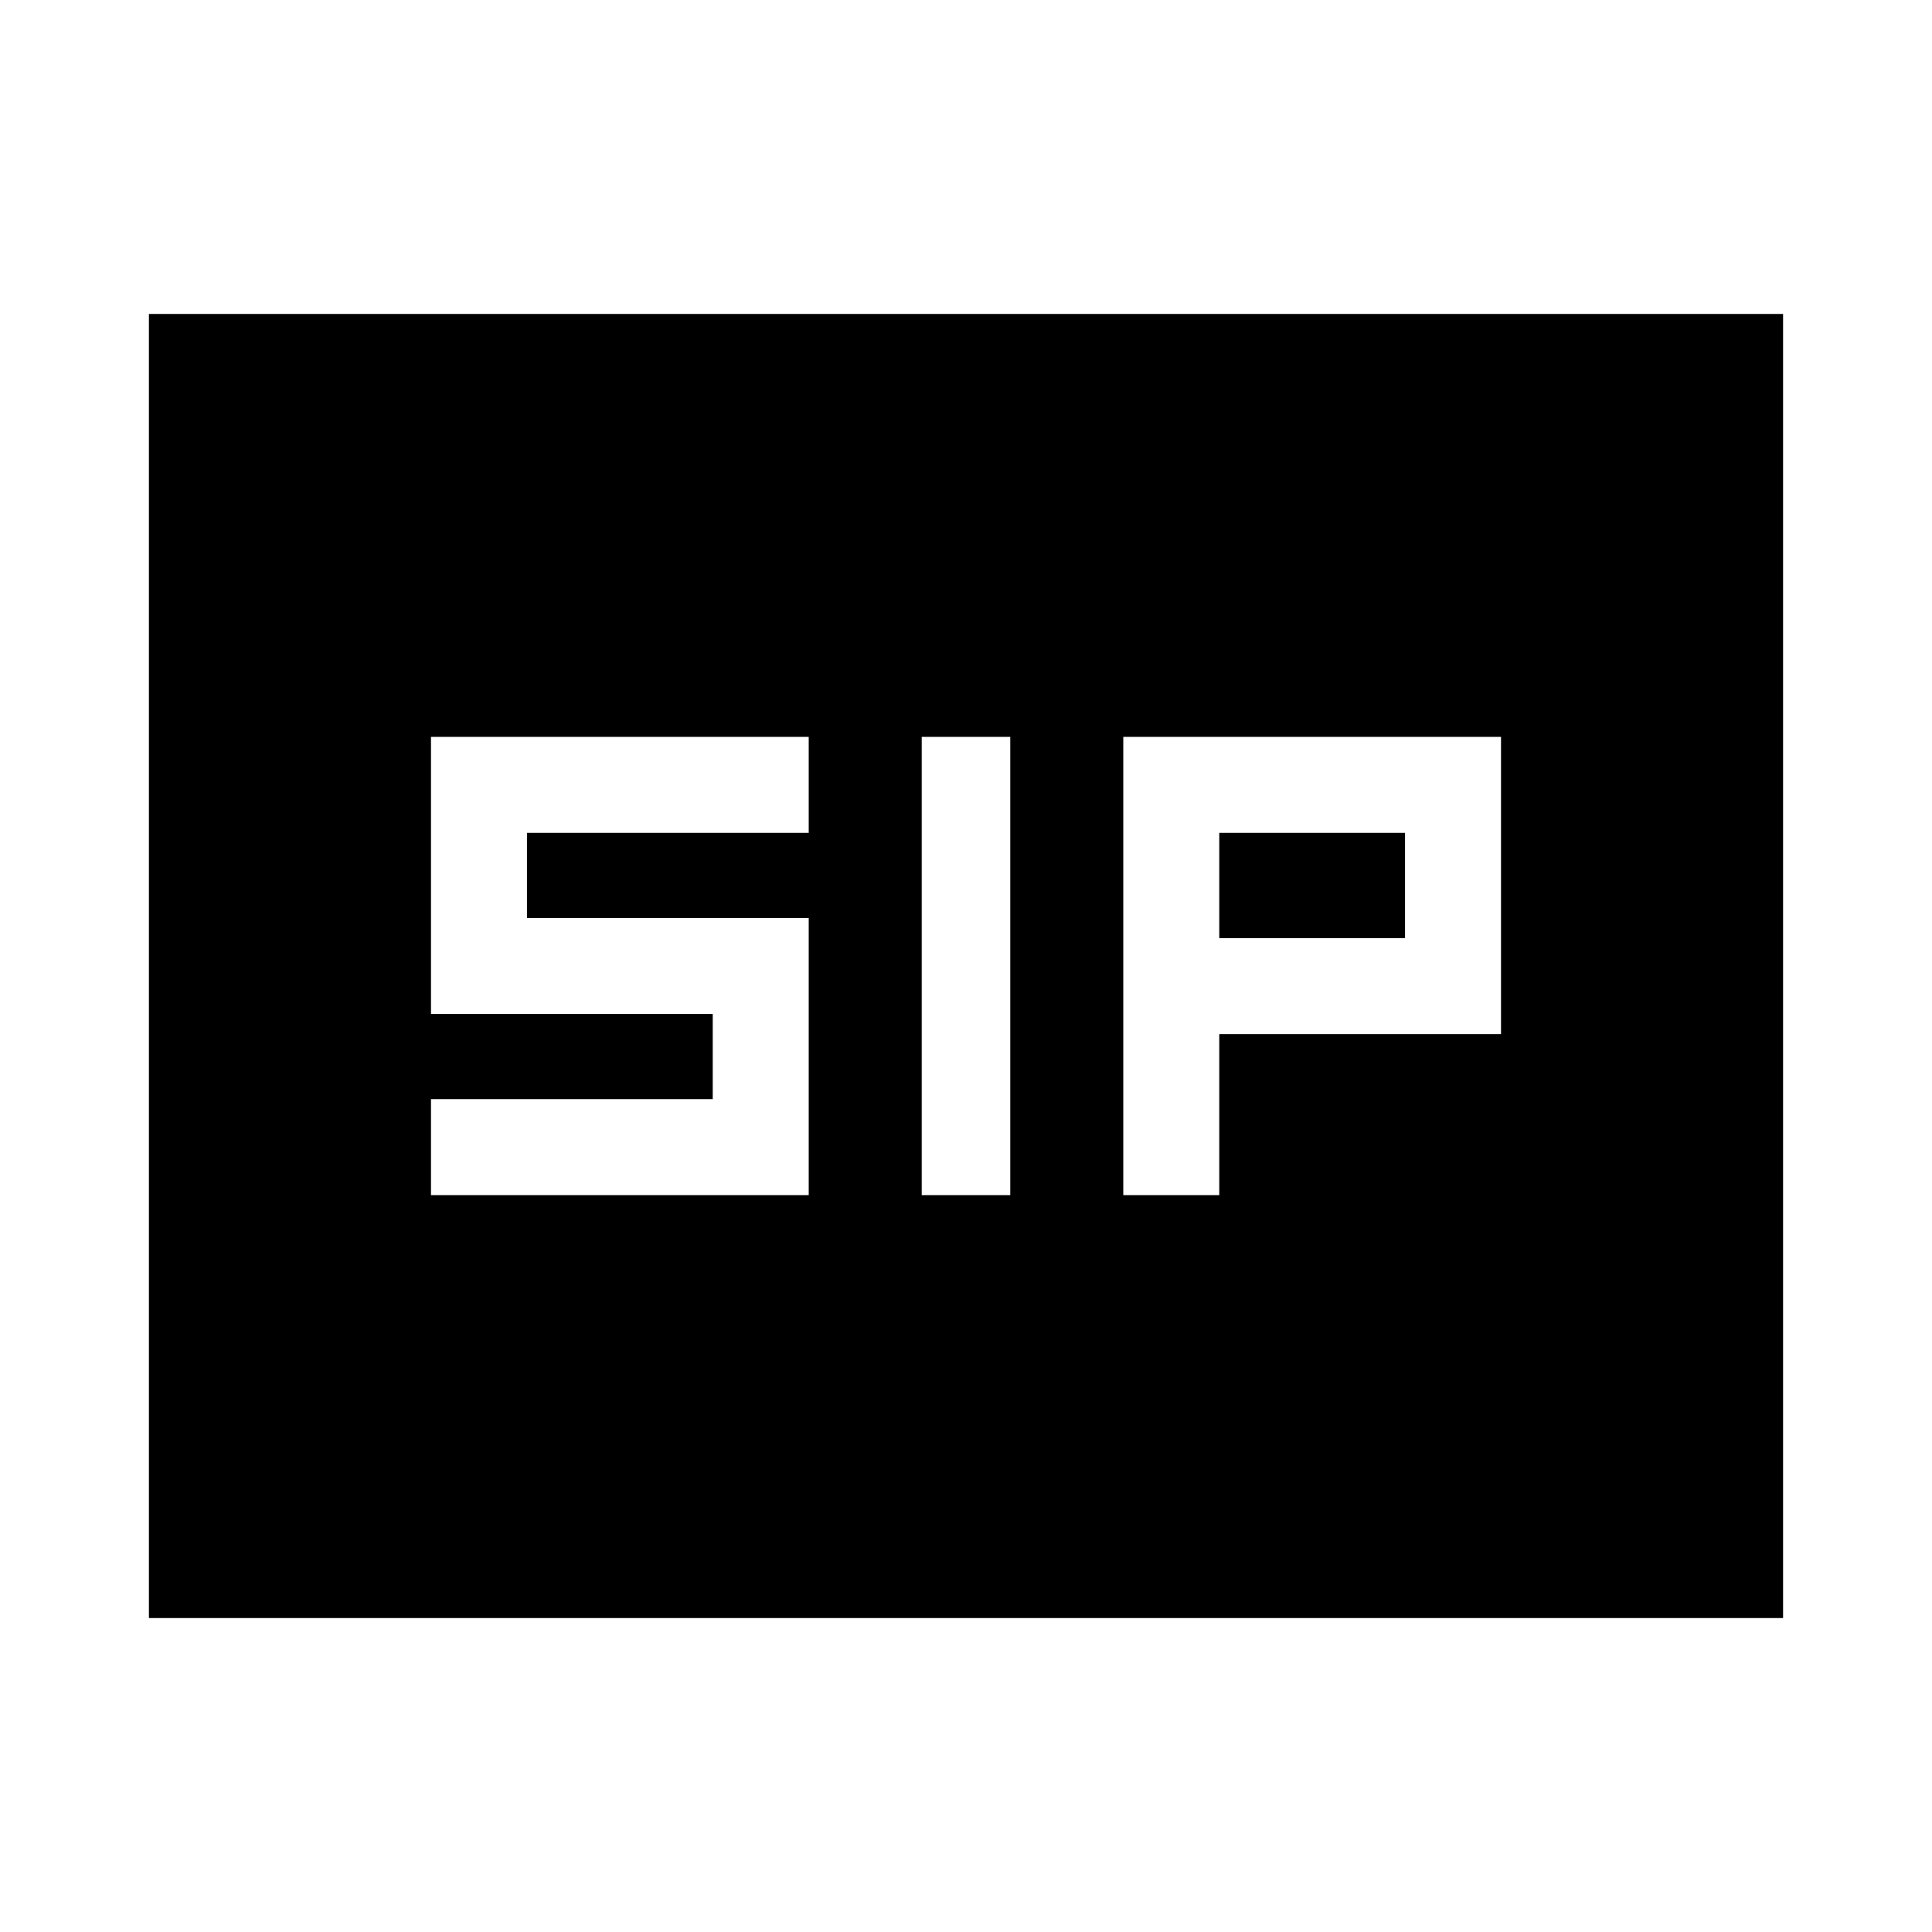<svg xmlns="http://www.w3.org/2000/svg" height="24" viewBox="0 -960 960 960" width="24"><path d="M458-366.15h44v-227.7h-44v227.7Zm100.15 0h47.7v-80h140v-147.7h-187.7v227.7Zm-344 0h187.7v-137.7h-140v-42.3h140v-47.7h-187.7v137.7h140v42.3h-140v47.7Zm391.7-127.7v-52.3h92.3v52.3h-92.3ZM74-156v-648h812v648H74Z"/></svg>